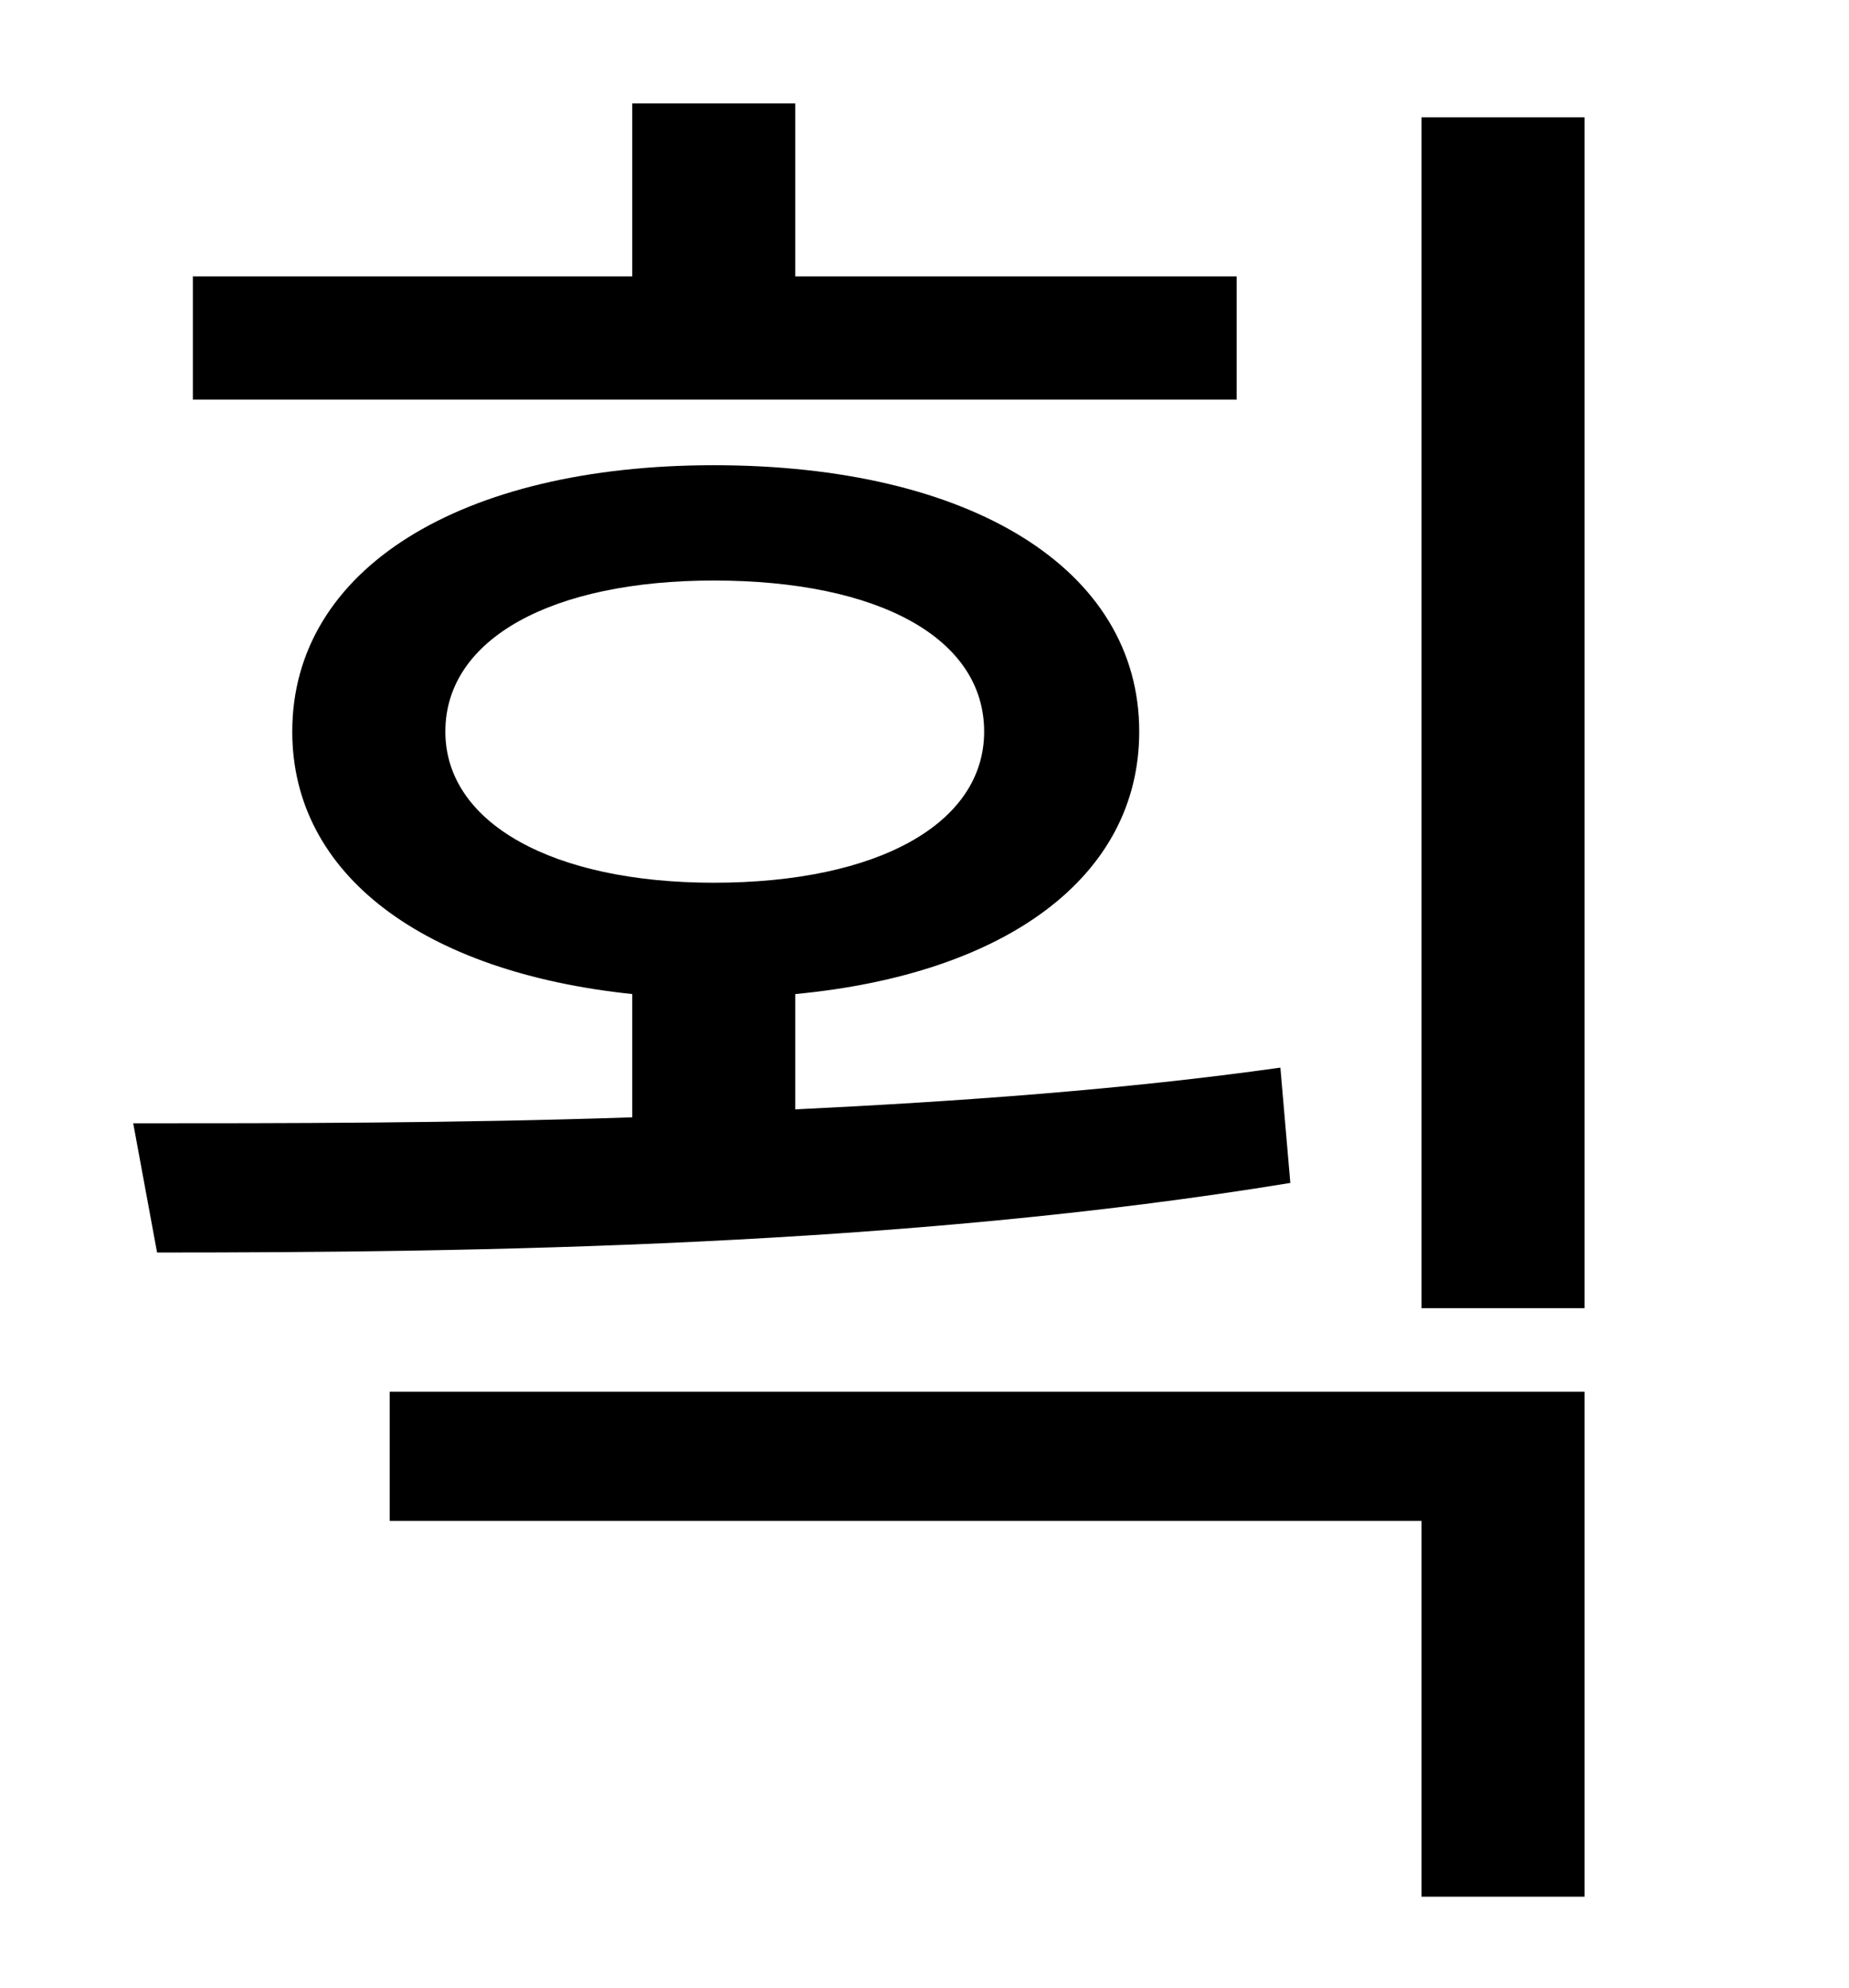 <?xml version="1.0" standalone="no"?>
<!DOCTYPE svg PUBLIC "-//W3C//DTD SVG 1.1//EN" "http://www.w3.org/Graphics/SVG/1.1/DTD/svg11.dtd" >
<svg xmlns="http://www.w3.org/2000/svg" xmlns:xlink="http://www.w3.org/1999/xlink" version="1.1" viewBox="-10 0 930 1000">
   <path fill="currentColor"
d="M612 139v62h-525v-62h221v-87h82v87h222zM214 368c0 46 54 76 135 76c83 0 136 -30 136 -76c0 -47 -53 -76 -136 -76c-81 0 -135 29 -135 76zM634 537l5 58c-195 32 -409 35 -570 35l-12 -65c75 0 162 0 251 -3v-62c-105 -11 -171 -60 -171 -132c0 -82 85 -134 212 -134
c129 0 214 52 214 134c0 73 -67 122 -173 132v58c83 -4 166 -10 244 -21zM186 765v-65h601v254h-82v-189h-519zM705 59h82v599h-82v-599z" />
</svg>
